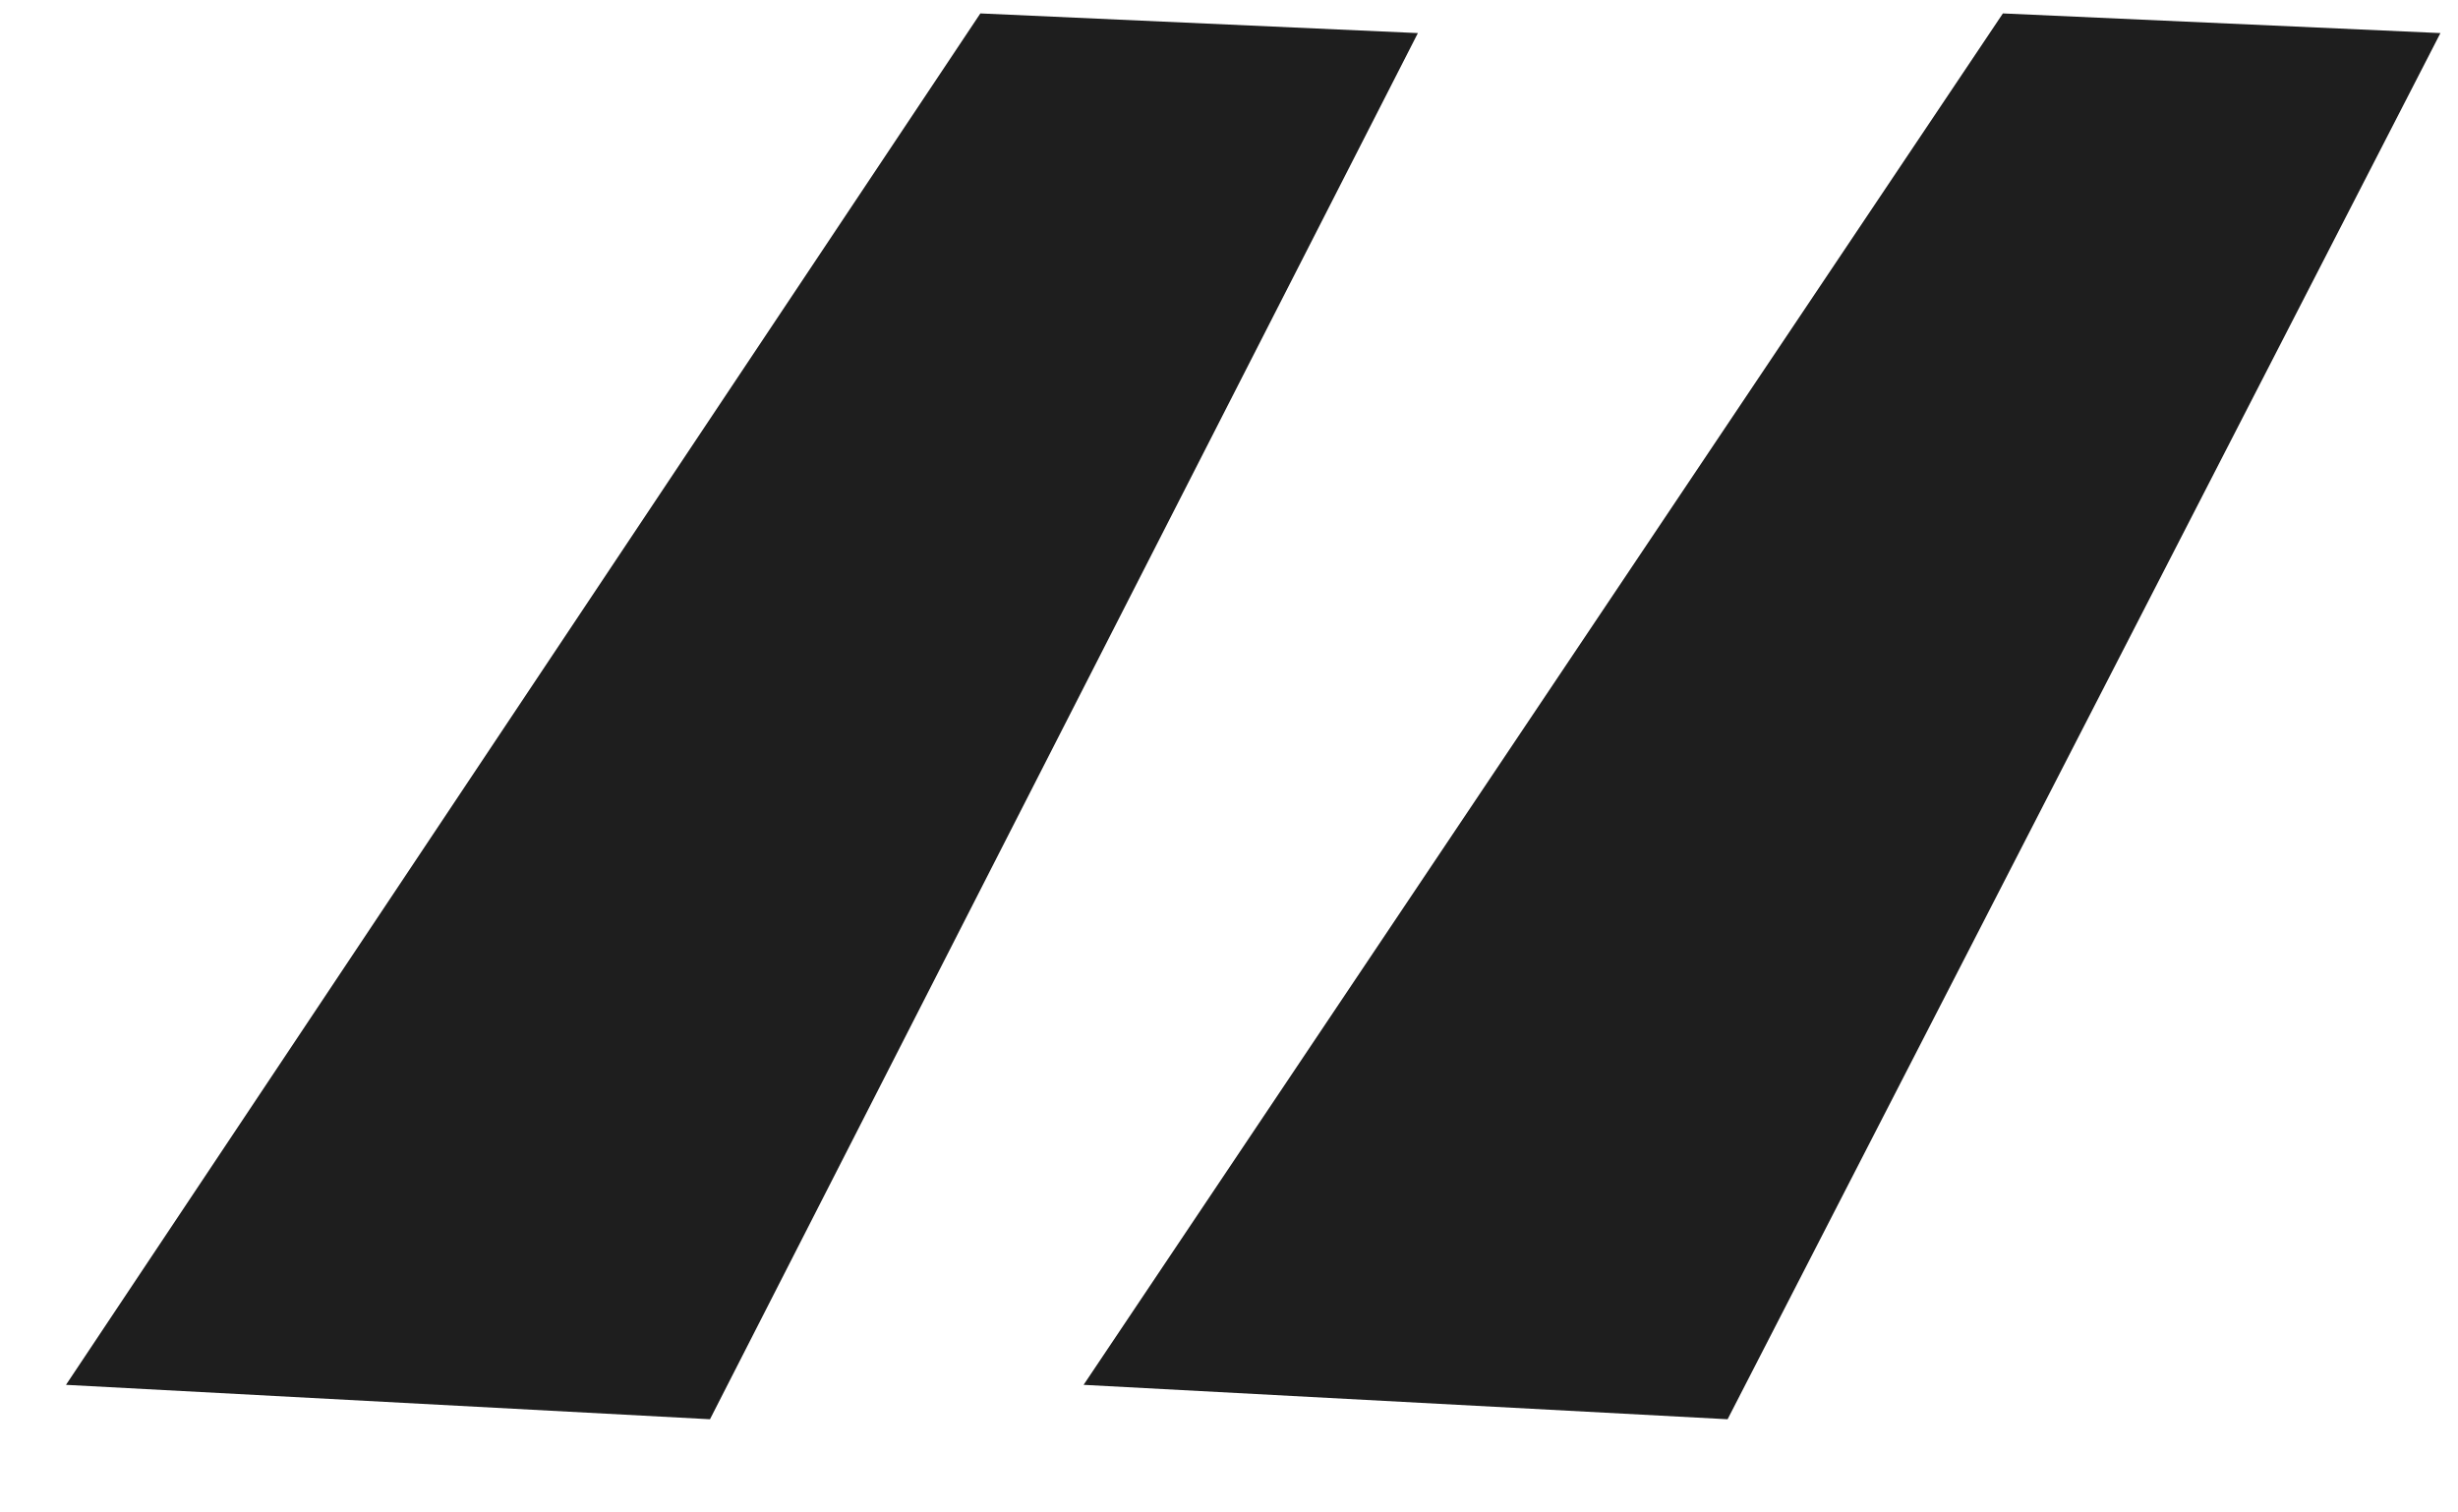<svg width="13" height="8" viewBox="0 0 13 8" fill="none" xmlns="http://www.w3.org/2000/svg">
<path d="M12.907 0.175L10.593 0.071L5.731 7.325L9.137 7.507L12.907 0.175ZM7.499 0.175L5.185 0.071L0.349 7.325L3.755 7.507L7.499 0.175Z" fill="#1E1E1E"/>
</svg>
